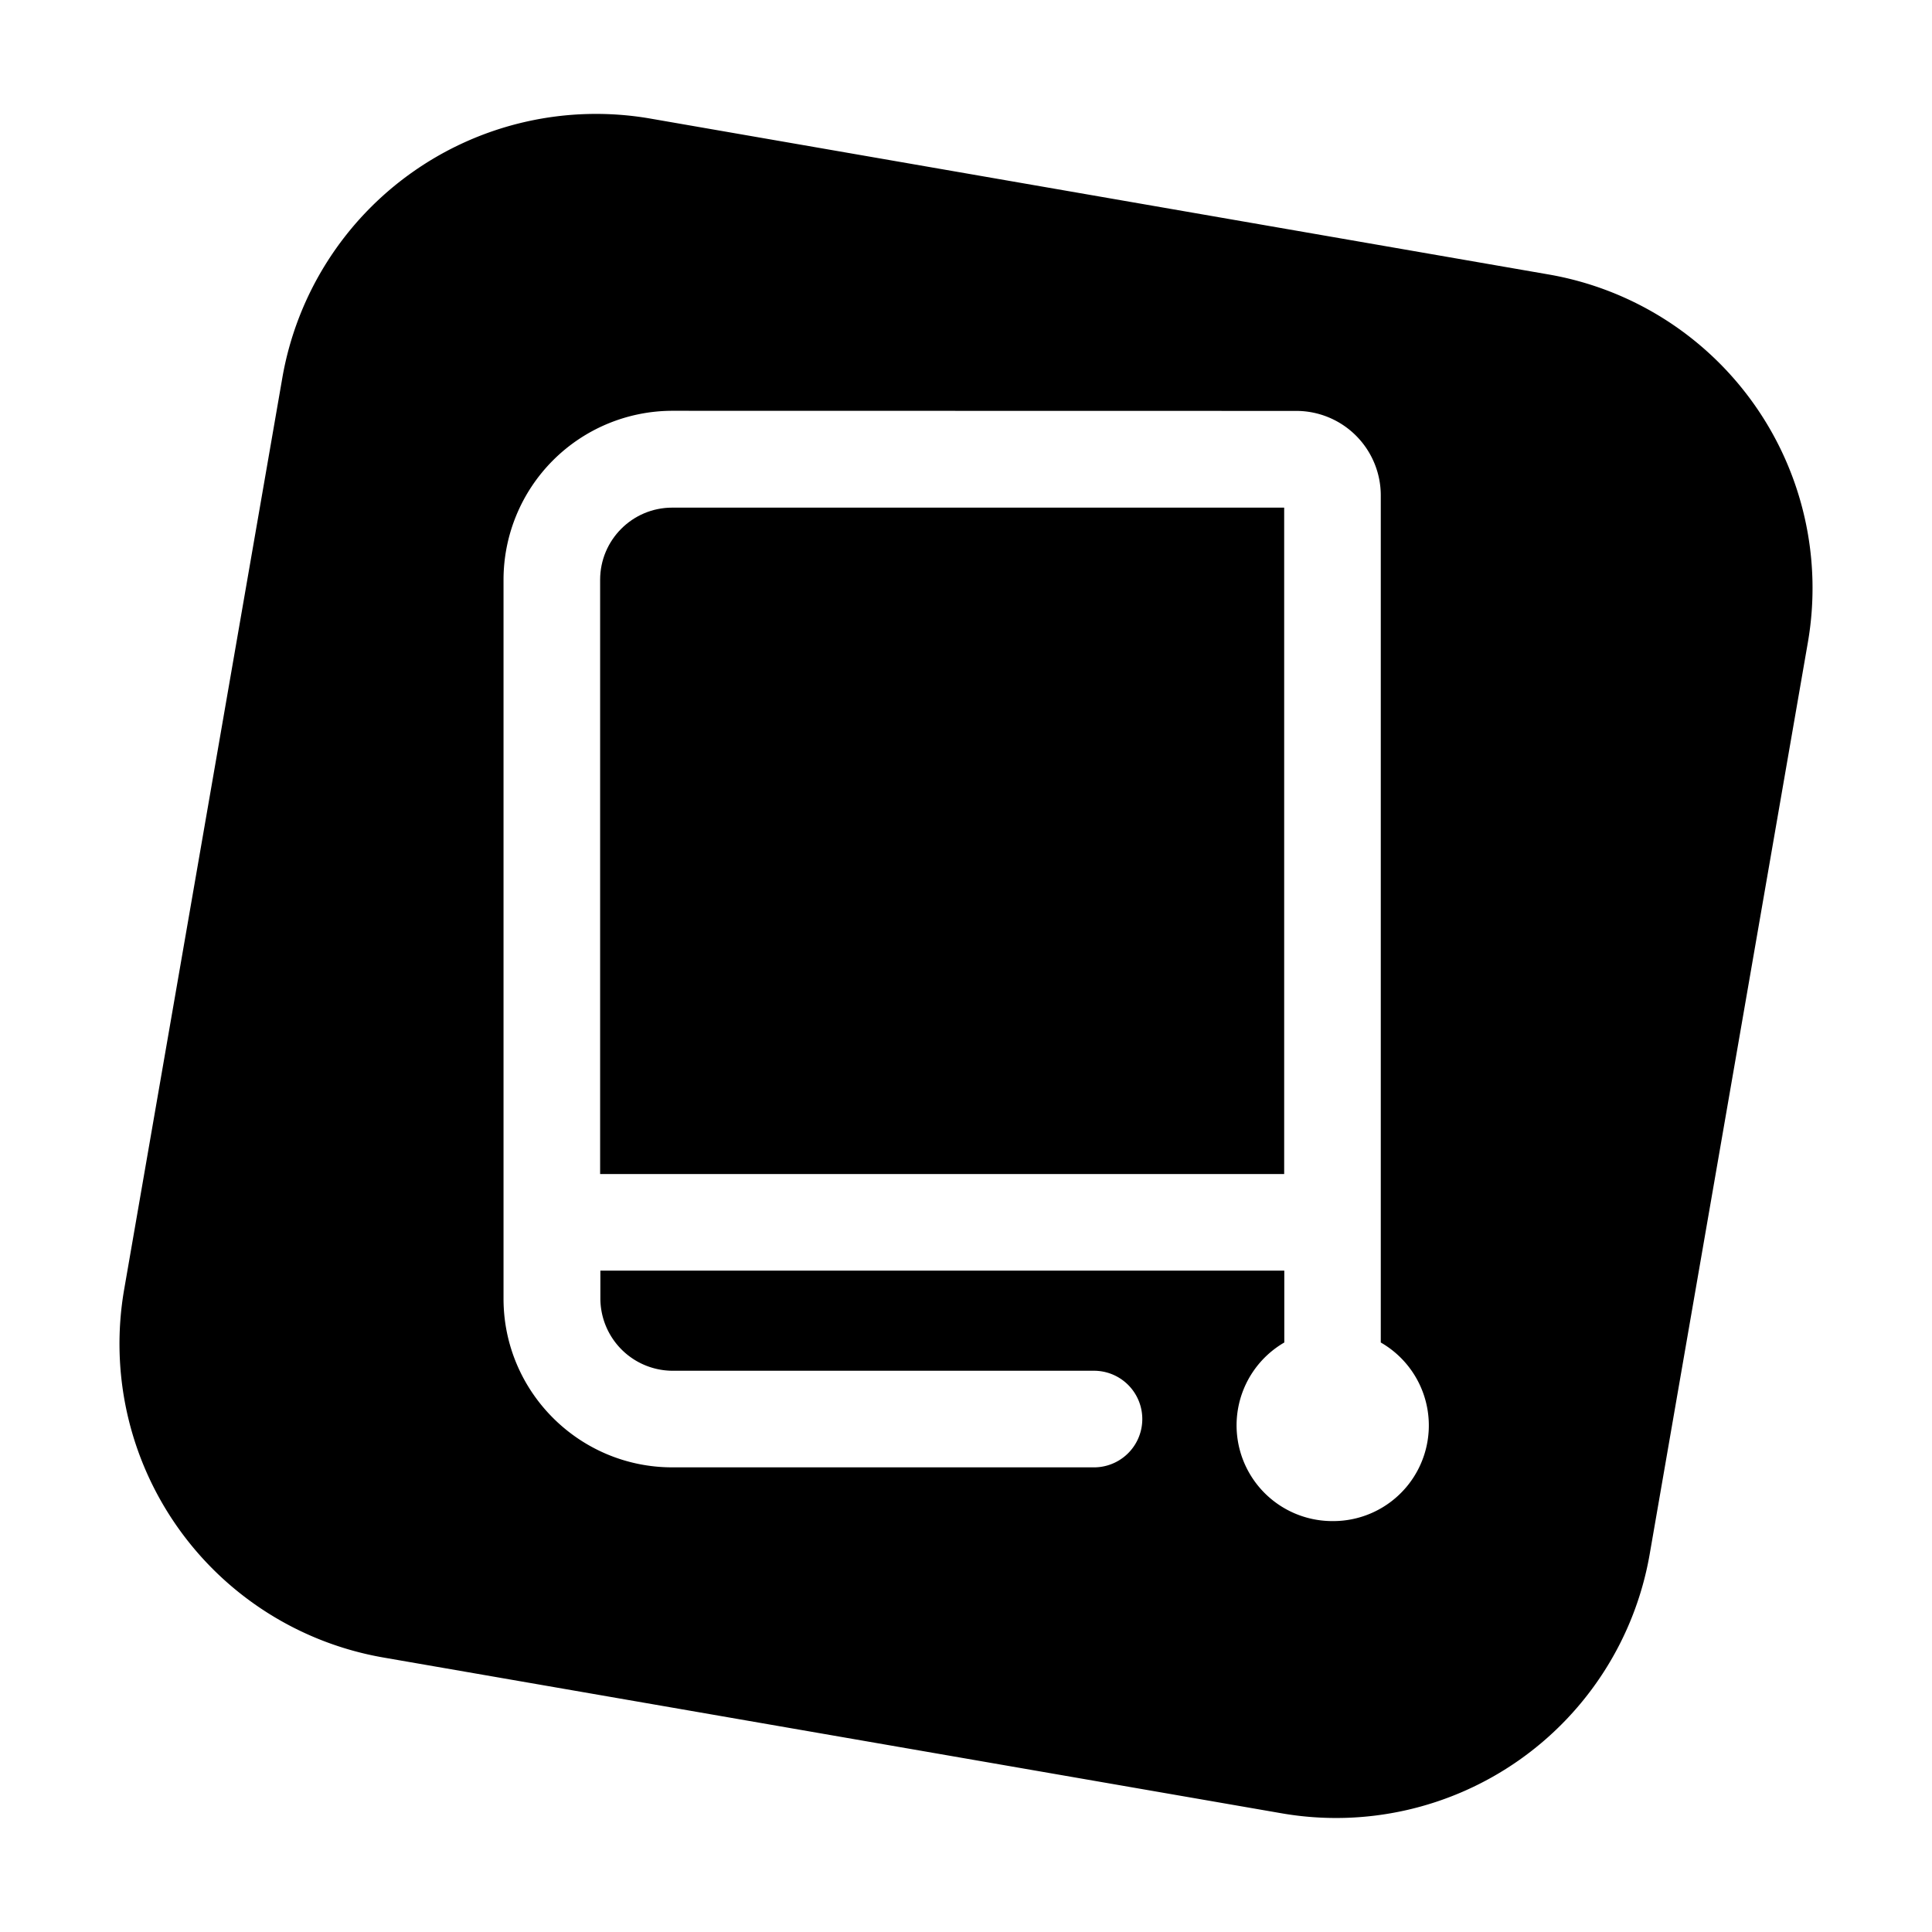 <svg xmlns="http://www.w3.org/2000/svg" fill="none" viewBox="0 0 16 16"><path fill="currentColor" d="M10.635 4.204v5.519H4.97V4.802c0-.33.267-.598.597-.598z"/><path fill="currentColor" fill-rule="evenodd" d="M2.338 3.13A2.637 2.637 0 0 1 5.386.982l7.439 1.291a2.636 2.636 0 0 1 2.147 3.047l-1.31 7.551a2.636 2.636 0 0 1-3.048 2.146l-7.438-1.29a2.637 2.637 0 0 1-2.148-3.047zm3.23.272a1.4 1.4 0 0 0-1.398 1.4v5.953c0 .771.627 1.397 1.398 1.397H9.06a.4.4 0 0 0 0-.8H5.57a.6.6 0 0 1-.598-.597v-.232h5.664v.595a.793.793 0 0 0 .399 1.479.792.792 0 0 0 .4-1.479V4.103a.7.7 0 0 0-.699-.7z" clip-rule="evenodd"/></svg>
